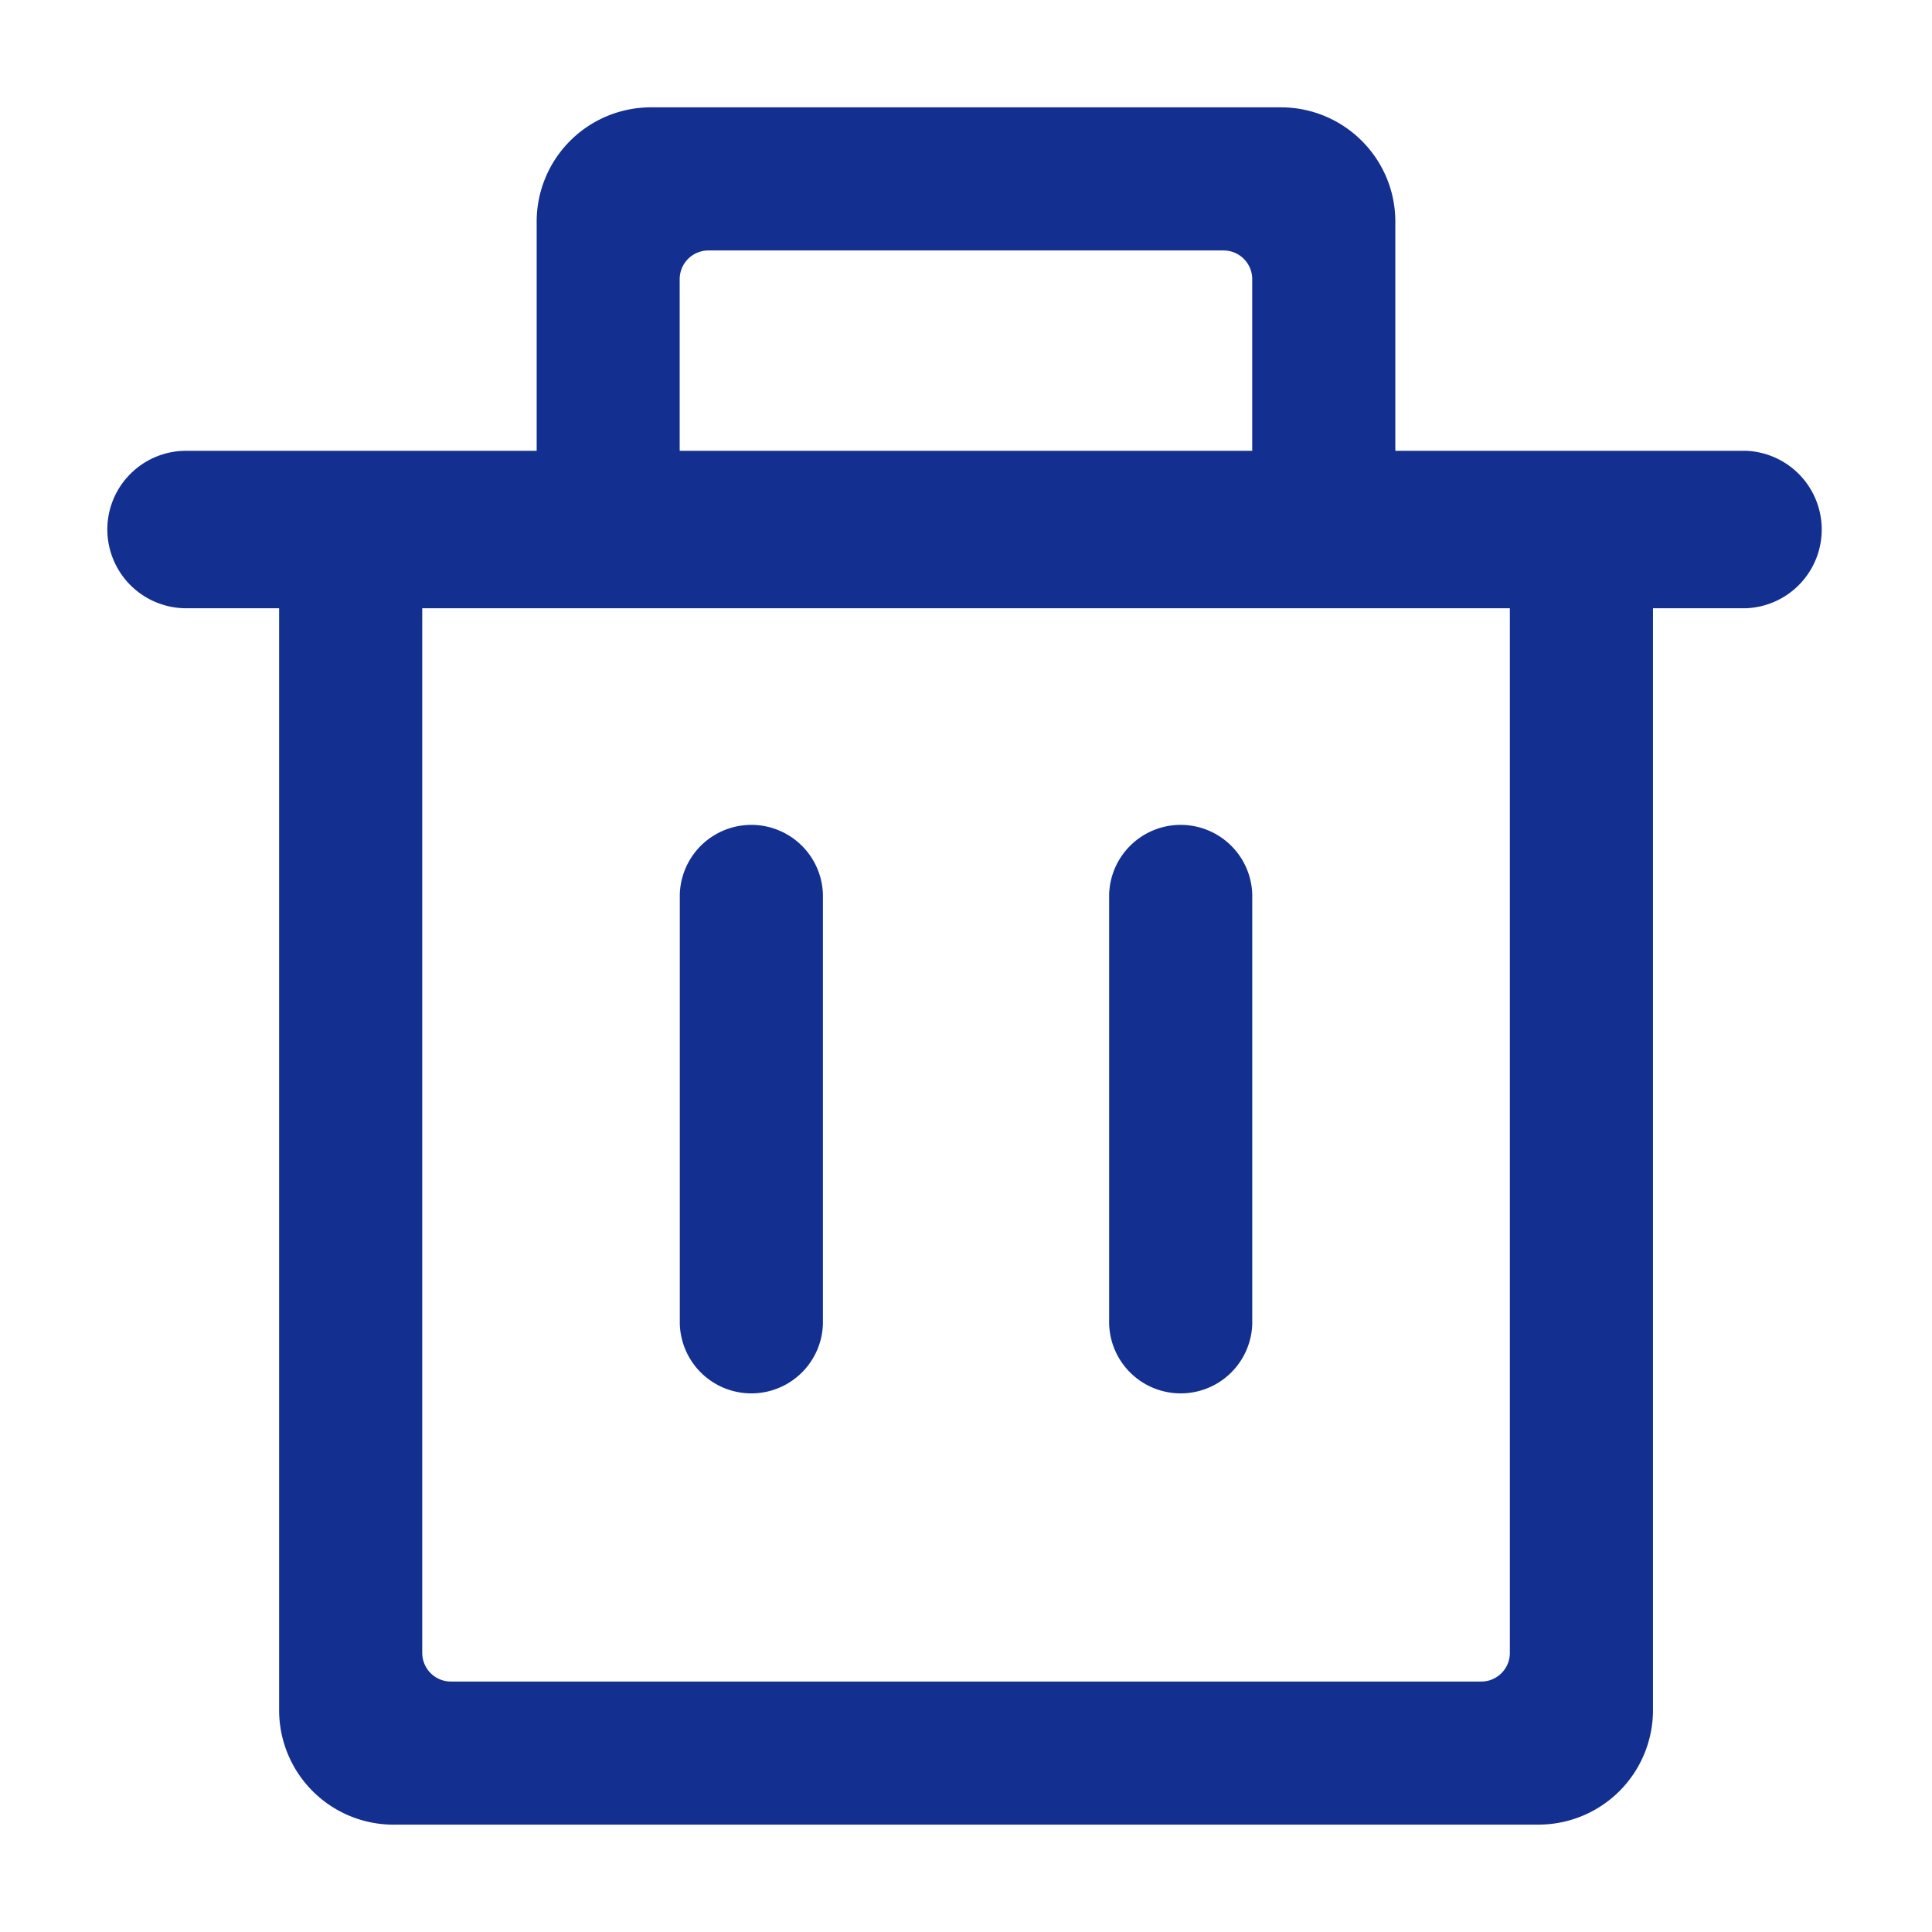 <?xml version="1.0" standalone="no"?><!DOCTYPE svg PUBLIC "-//W3C//DTD SVG 1.1//EN" "http://www.w3.org/Graphics/SVG/1.1/DTD/svg11.dtd"><svg class="icon" width="200px" height="200.00px" viewBox="0 0 1024 1024" version="1.1" xmlns="http://www.w3.org/2000/svg"><path fill="#1330913|-1,1330986|-1,1331060|-1,1331061|-1,1331084|-1,1331141|-1,1331171|-1,1331172|-1,1336019|-1,1340863|-1,1340927|-1,1343938|-1,1345762|-1,1345821|-1,1345876|-1,1345893|-1,1345932|-1,1346232|-1,1346236|-1,1346237|-1" d="M360.306 474.112a37.945 37.945 0 0 1 75.861-0.028V701.611a37.945 37.945 0 0 1-75.861 0.028V474.112zM56.889 280.661c0-23.04 18.688-41.728 41.785-41.728h826.652a41.756 41.756 0 0 1 0 83.456H98.674A41.813 41.813 0 0 1 56.889 280.661z m530.972 193.451a37.945 37.945 0 0 1 75.861-0.028V701.611a37.945 37.945 0 0 1-75.861 0.028V474.112zM663.694 238.933V147.968a15.189 15.189 0 0 0-15.132-15.218h-273.152a15.218 15.218 0 0 0-15.161 15.218V238.933H284.444V117.504A60.587 60.587 0 0 1 345.031 56.889h333.824C712.391 56.889 739.556 84.053 739.556 117.504V238.933h-75.861zM208.612 967.111a60.672 60.672 0 0 1-60.672-60.644V322.361h75.861v553.671a15.189 15.189 0 0 0 15.132 15.218h546.19c8.363 0 15.132-6.827 15.132-15.189V322.361h75.861v584.078a60.672 60.672 0 0 1-60.672 60.644H208.612z"  /></svg>